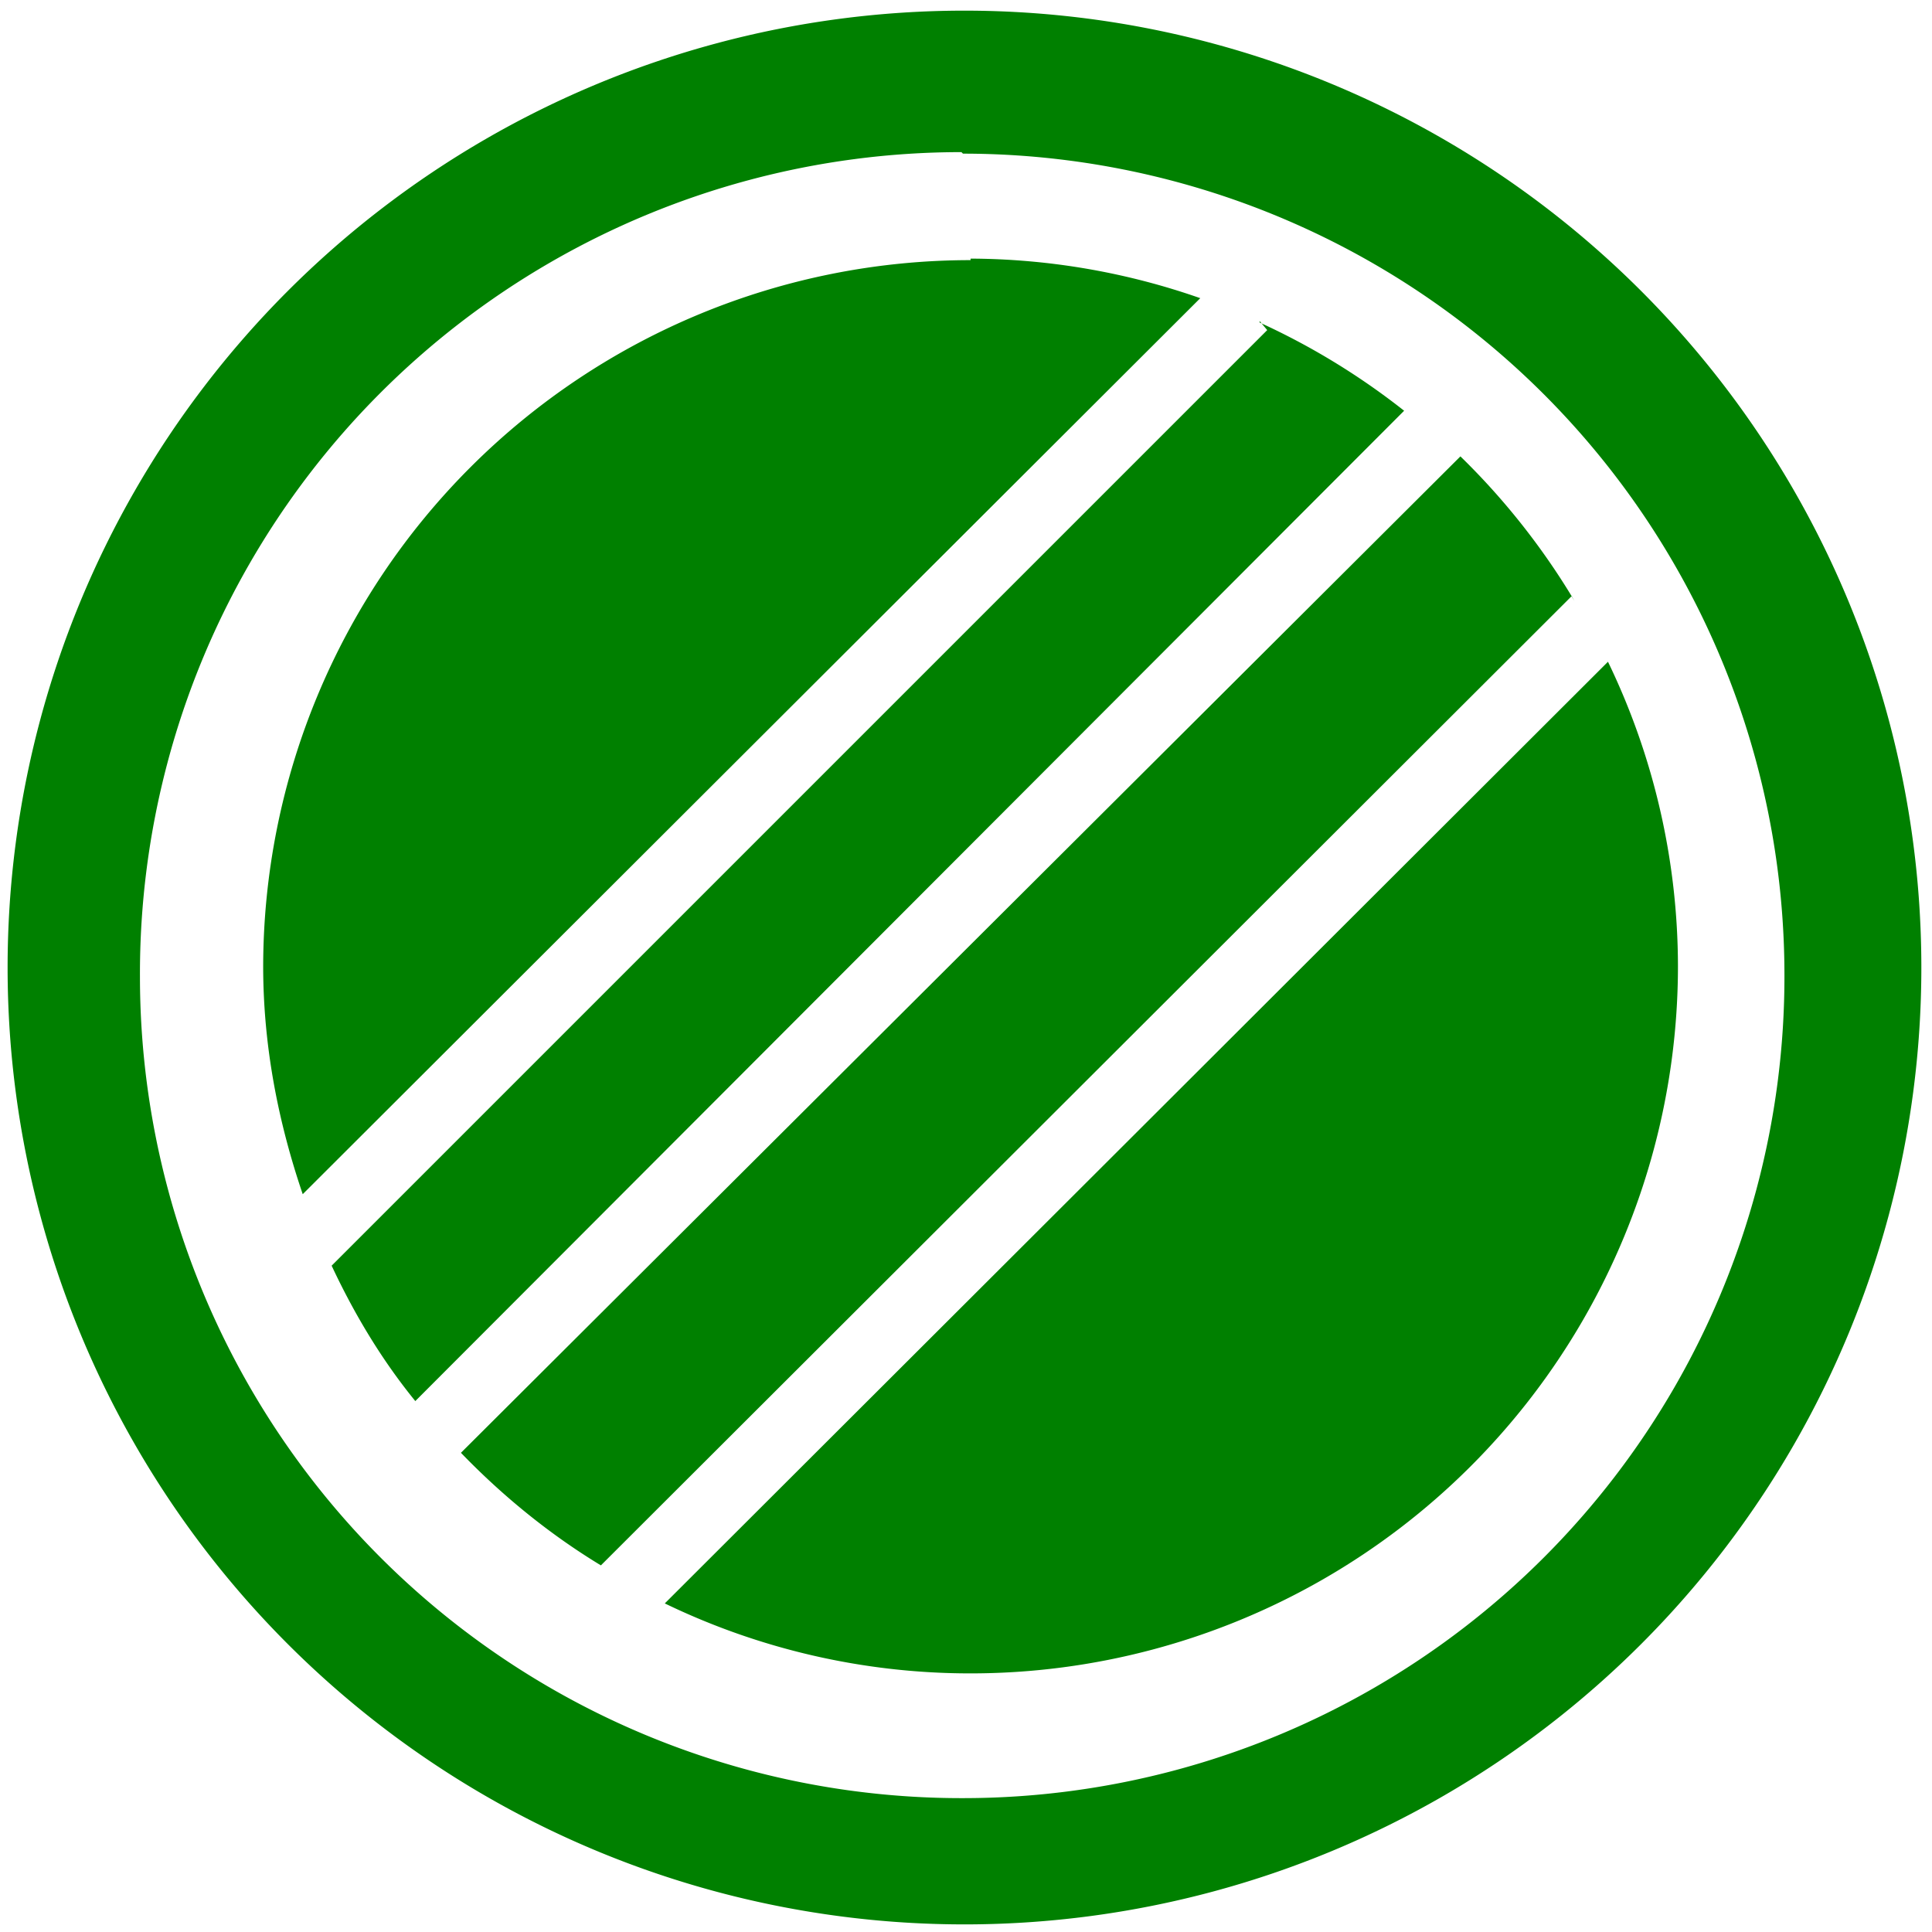 <svg xmlns="http://www.w3.org/2000/svg" width="48" height="48" viewBox="0 0 12.7 12.7"><path fill="green" d="M6.34.07a6.29 6.29 0 0 0-6.29 6.3 6.29 6.29 0 0 0 6.3 6.28 6.29 6.29 0 0 0 6.28-6.29A6.29 6.29 0 0 0 6.34.07zm-.01.94a5.4 5.4 0 0 1 5.4 5.4 5.4 5.4 0 0 1-5.4 5.41 5.4 5.4 0 0 1-5.41-5.4A5.4 5.4 0 0 1 6.32 1zm.05.7a4.65 4.65 0 0 0-4.65 4.64c0 .53.1 1.03.26 1.5l5.9-5.89a4.62 4.62 0 0 0-1.51-.26zm1.9.4l.05.06-6.15 6.15c.15.32.33.62.55.89l6.5-6.51a4.65 4.65 0 0 0-.95-.58zm1.31.9L3.03 9.55c.28.29.59.54.92.74l6.38-6.37.02.03A4.67 4.67 0 0 0 9.6 3zm.98 1.34l-6.2 6.19a4.61 4.61 0 0 0 2 .46 4.65 4.65 0 0 0 4.66-4.65 4.61 4.61 0 0 0-.46-2z"/></svg>